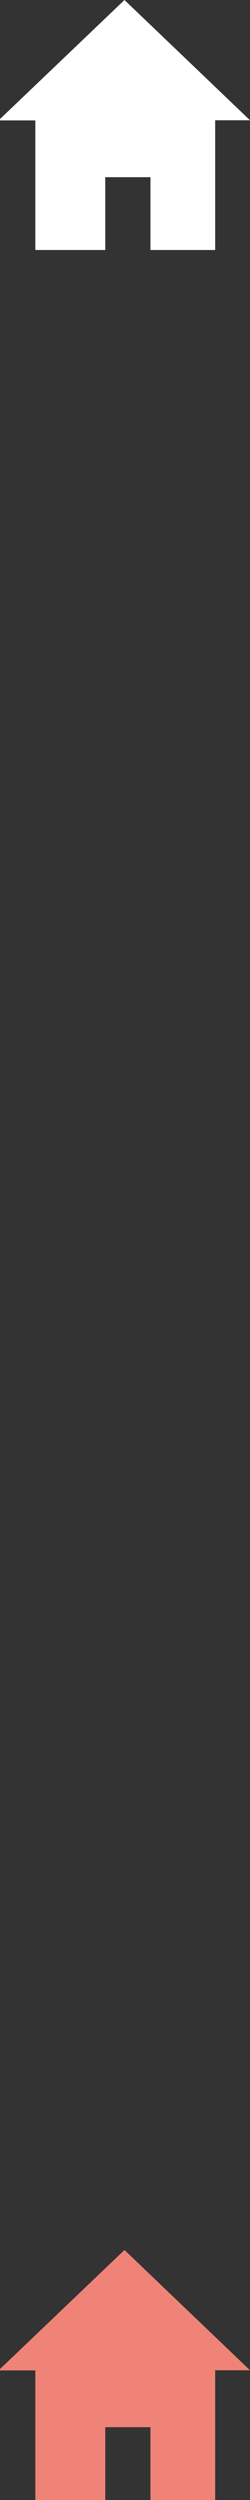 <?xml version="1.0" encoding="UTF-8" standalone="no"?>
<svg width="20px" height="200px" viewBox="0 0 20 200" version="1.1" xmlns="http://www.w3.org/2000/svg" xmlns:xlink="http://www.w3.org/1999/xlink">
    <rect x="0" y="0" width="20" height="200" fill="#333333" stroke="none"/>
    <!-- Generator: Sketch 3.8.3 (29802) - http://www.bohemiancoding.com/sketch -->
    <title>p_icon_home</title>
    <desc>Created with Sketch.</desc>
    <defs></defs>
    <g id="Page-1" stroke="none" stroke-width="1" fill="none" fill-rule="evenodd">
        <g id="p_icon_home">
            <polygon fill="#FFFFFF" points="9.958 0 0 9.523 0 9.633 2.827 9.633 2.827 20 8.42 20 8.42 14.174 12.037 14.174 12.037 20 17.214 20 17.214 9.621 20 9.621"></polygon>
            <polygon fill="#F08377" points="9.958 180 0 189.523 0 189.633 2.827 189.633 2.827 200 8.42 200 8.42 194.174 12.037 194.174 12.037 200 17.214 200 17.214 189.621 20 189.621"></polygon>
        </g>
    </g>
</svg>